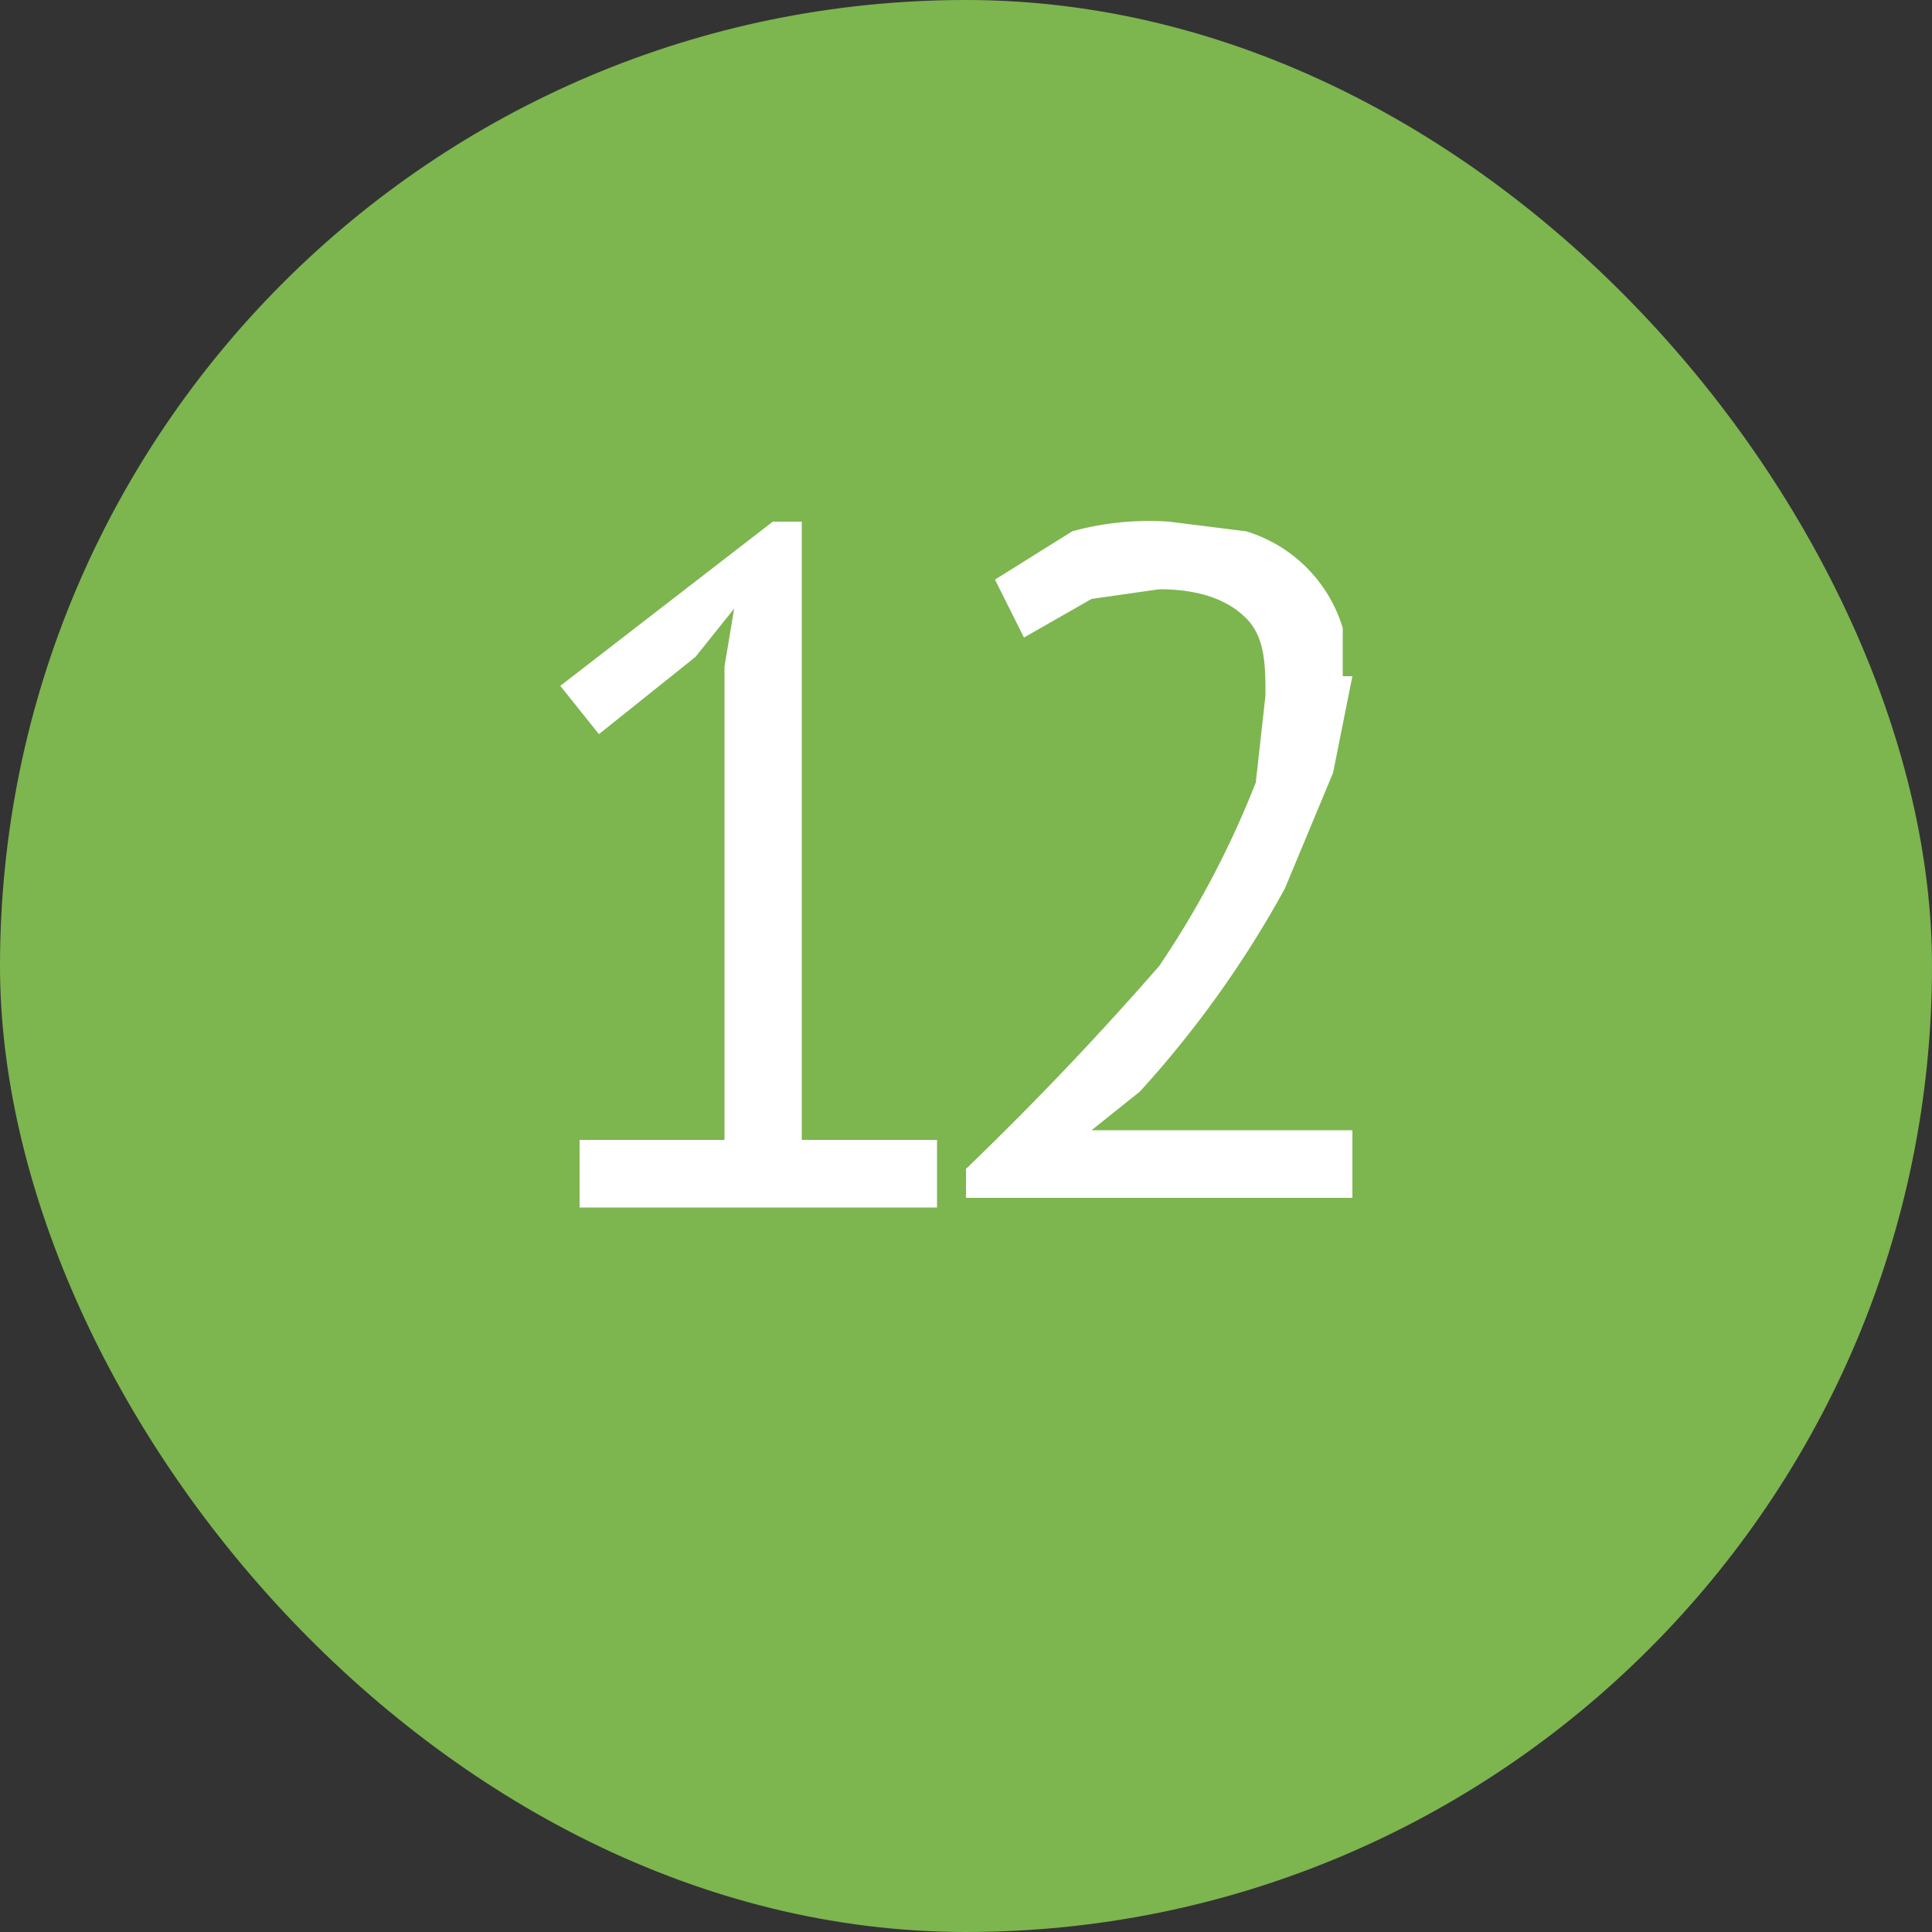 <svg width="20" height="20" viewBox="0 0 20 20" fill="none" xmlns="http://www.w3.org/2000/svg"><rect x="0" y="0" width="20" height="20" fill="#333333" stroke="none"/><rect width="20" height="20" rx="10" fill="#7DB54F"/><path d="M6.1 11.8h1.4V6.9l.1-.6-.4.5-1 .8-.4-.5L8 5.4h.3v6.4h1.4v.7H6v-.7ZM14 7l-.2 1-.5 1.2a10.9 10.9 0 0 1-1.5 2.1l-.5.4H14v.7h-4v-.3A33.1 33.1 0 0 0 12 10a9.7 9.7 0 0 0 1-1.9l.1-.9c0-.3 0-.6-.2-.8-.2-.2-.5-.3-.9-.3l-.7.1-.7.4-.3-.6.8-.5a3 3 0 0 1 1-.1l.8.1a1.5 1.5 0 0 1 1 1V7Z" fill="#fff"/></svg>
